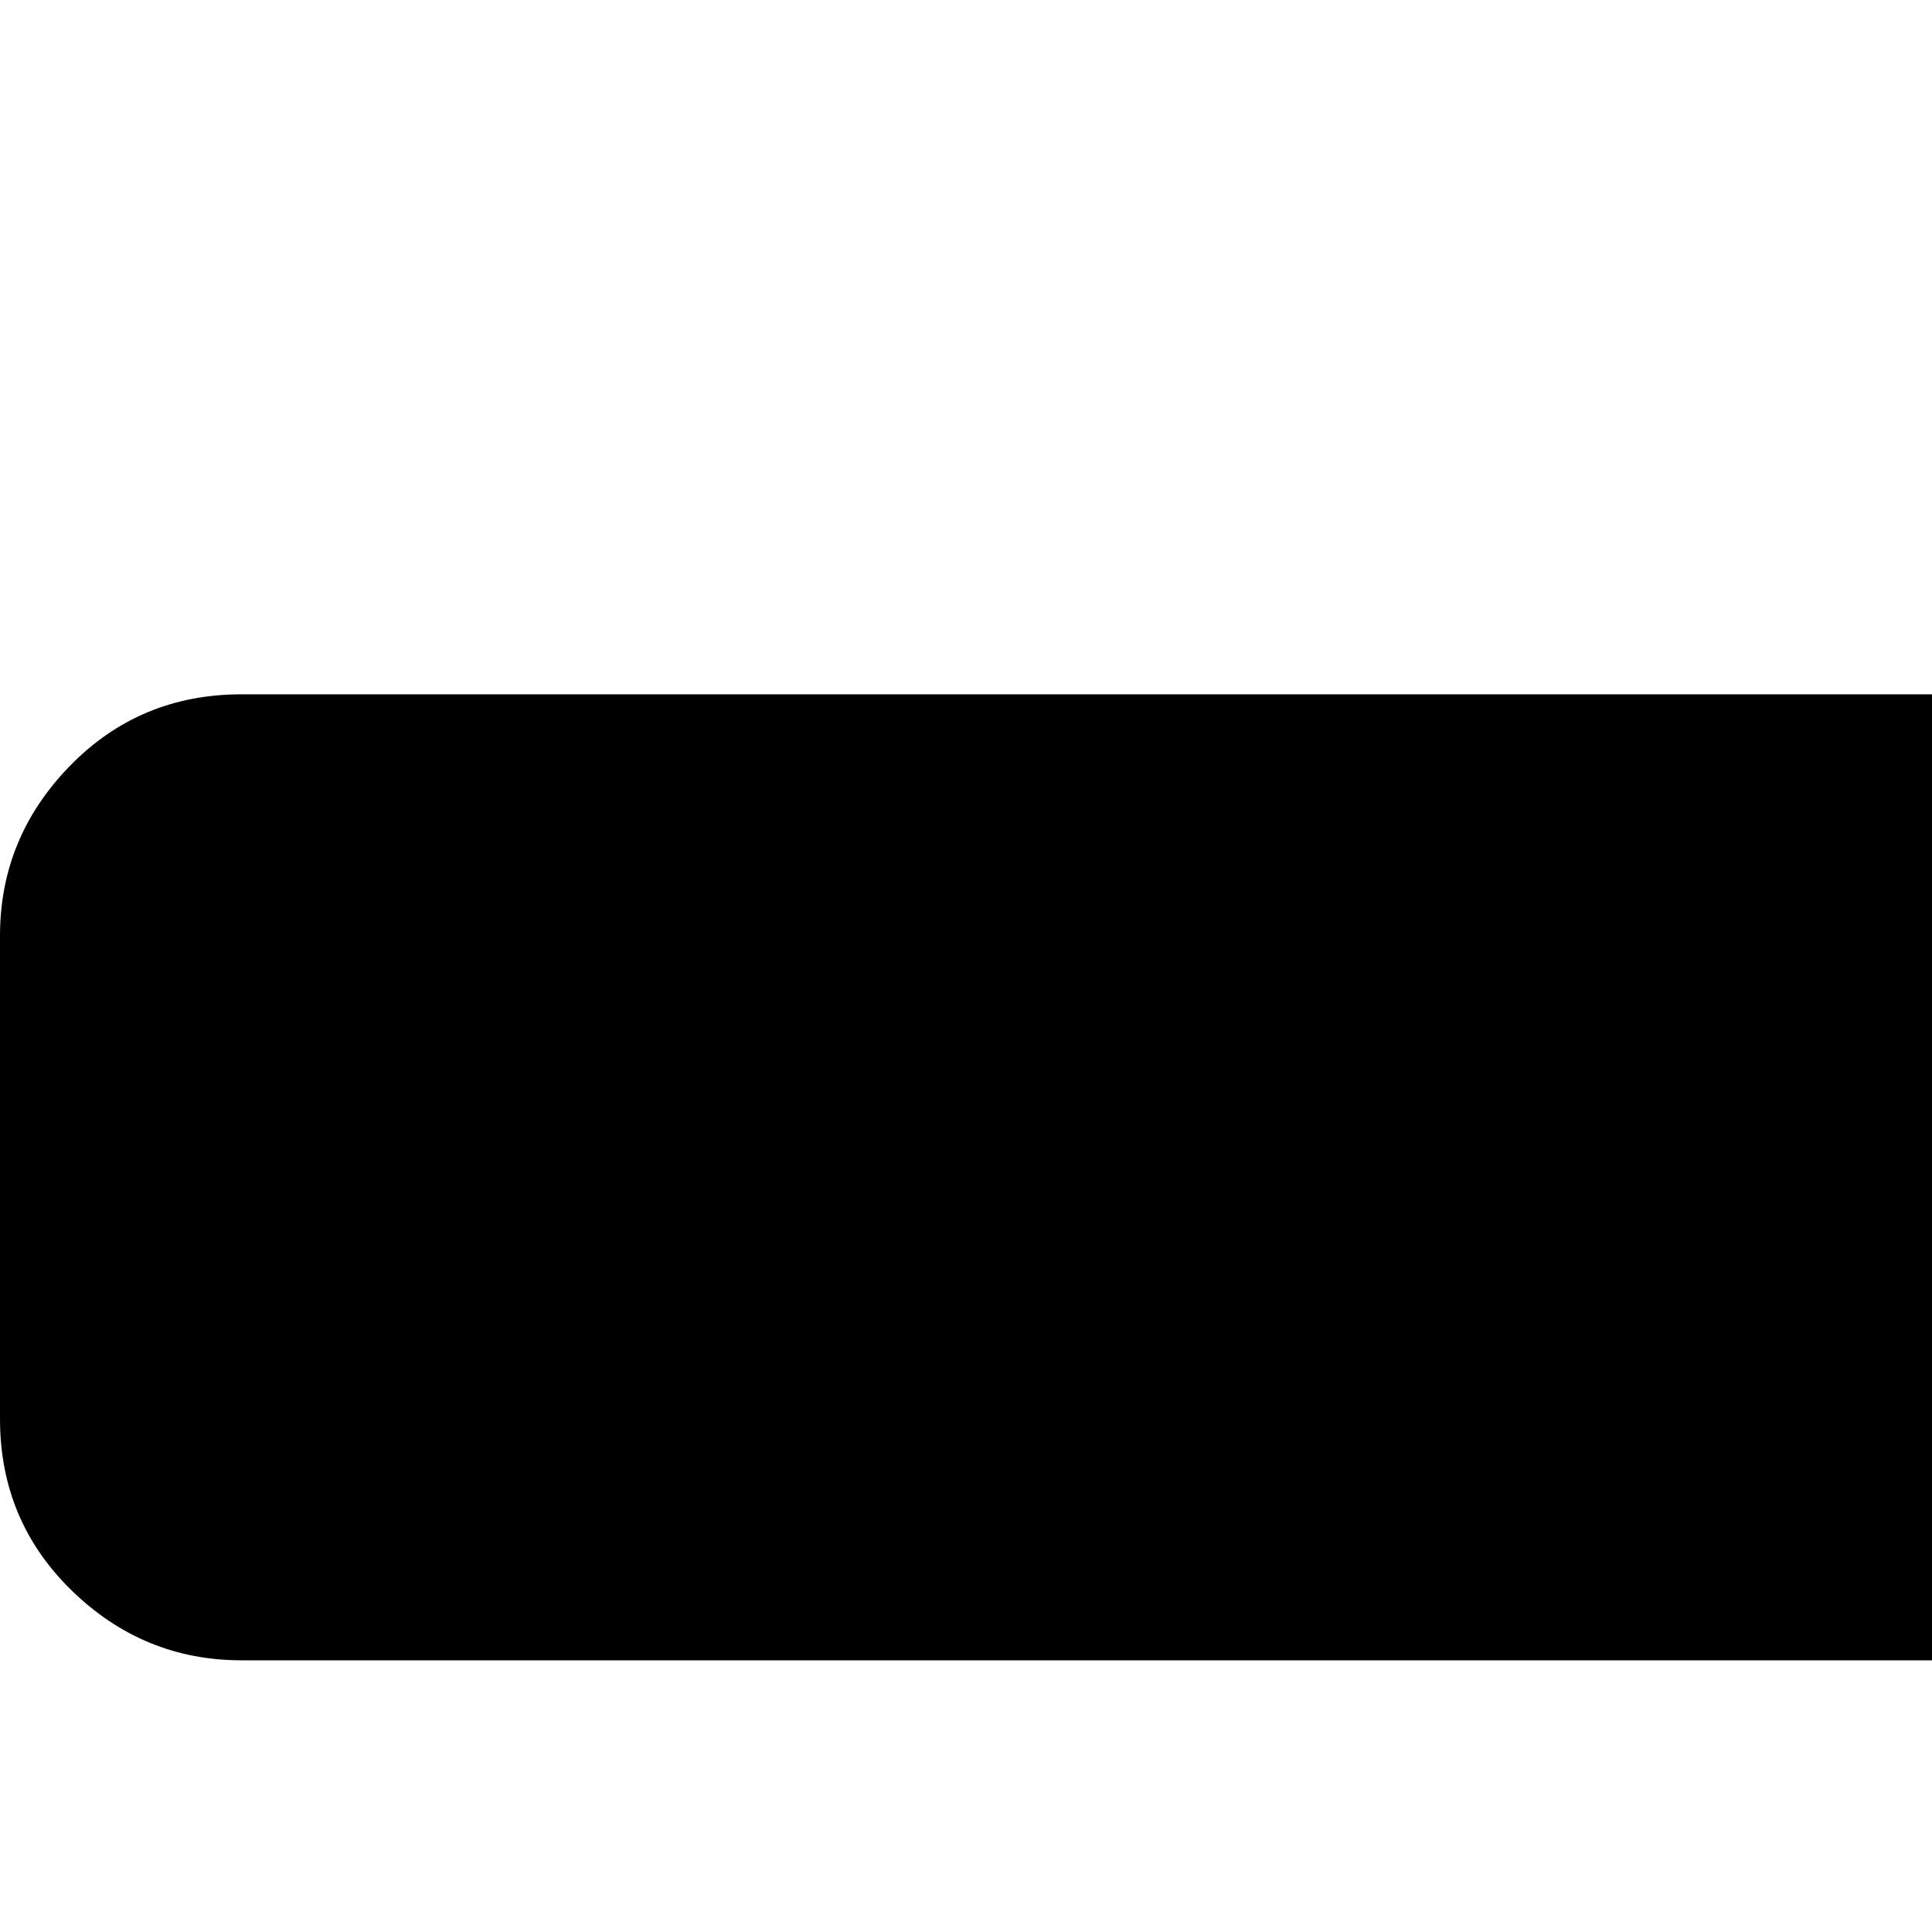 <svg xmlns="http://www.w3.org/2000/svg" version="1.1" viewBox="0 0 512 512" fill="currentColor"><path fill="currentColor" d="M1024 248v128q0 27-19 45.5T960 440H64q-26 0-45-18.5T0 376V248q0-26 18.5-45T64 184h896q26 0 45 19t19 45"/></svg>
